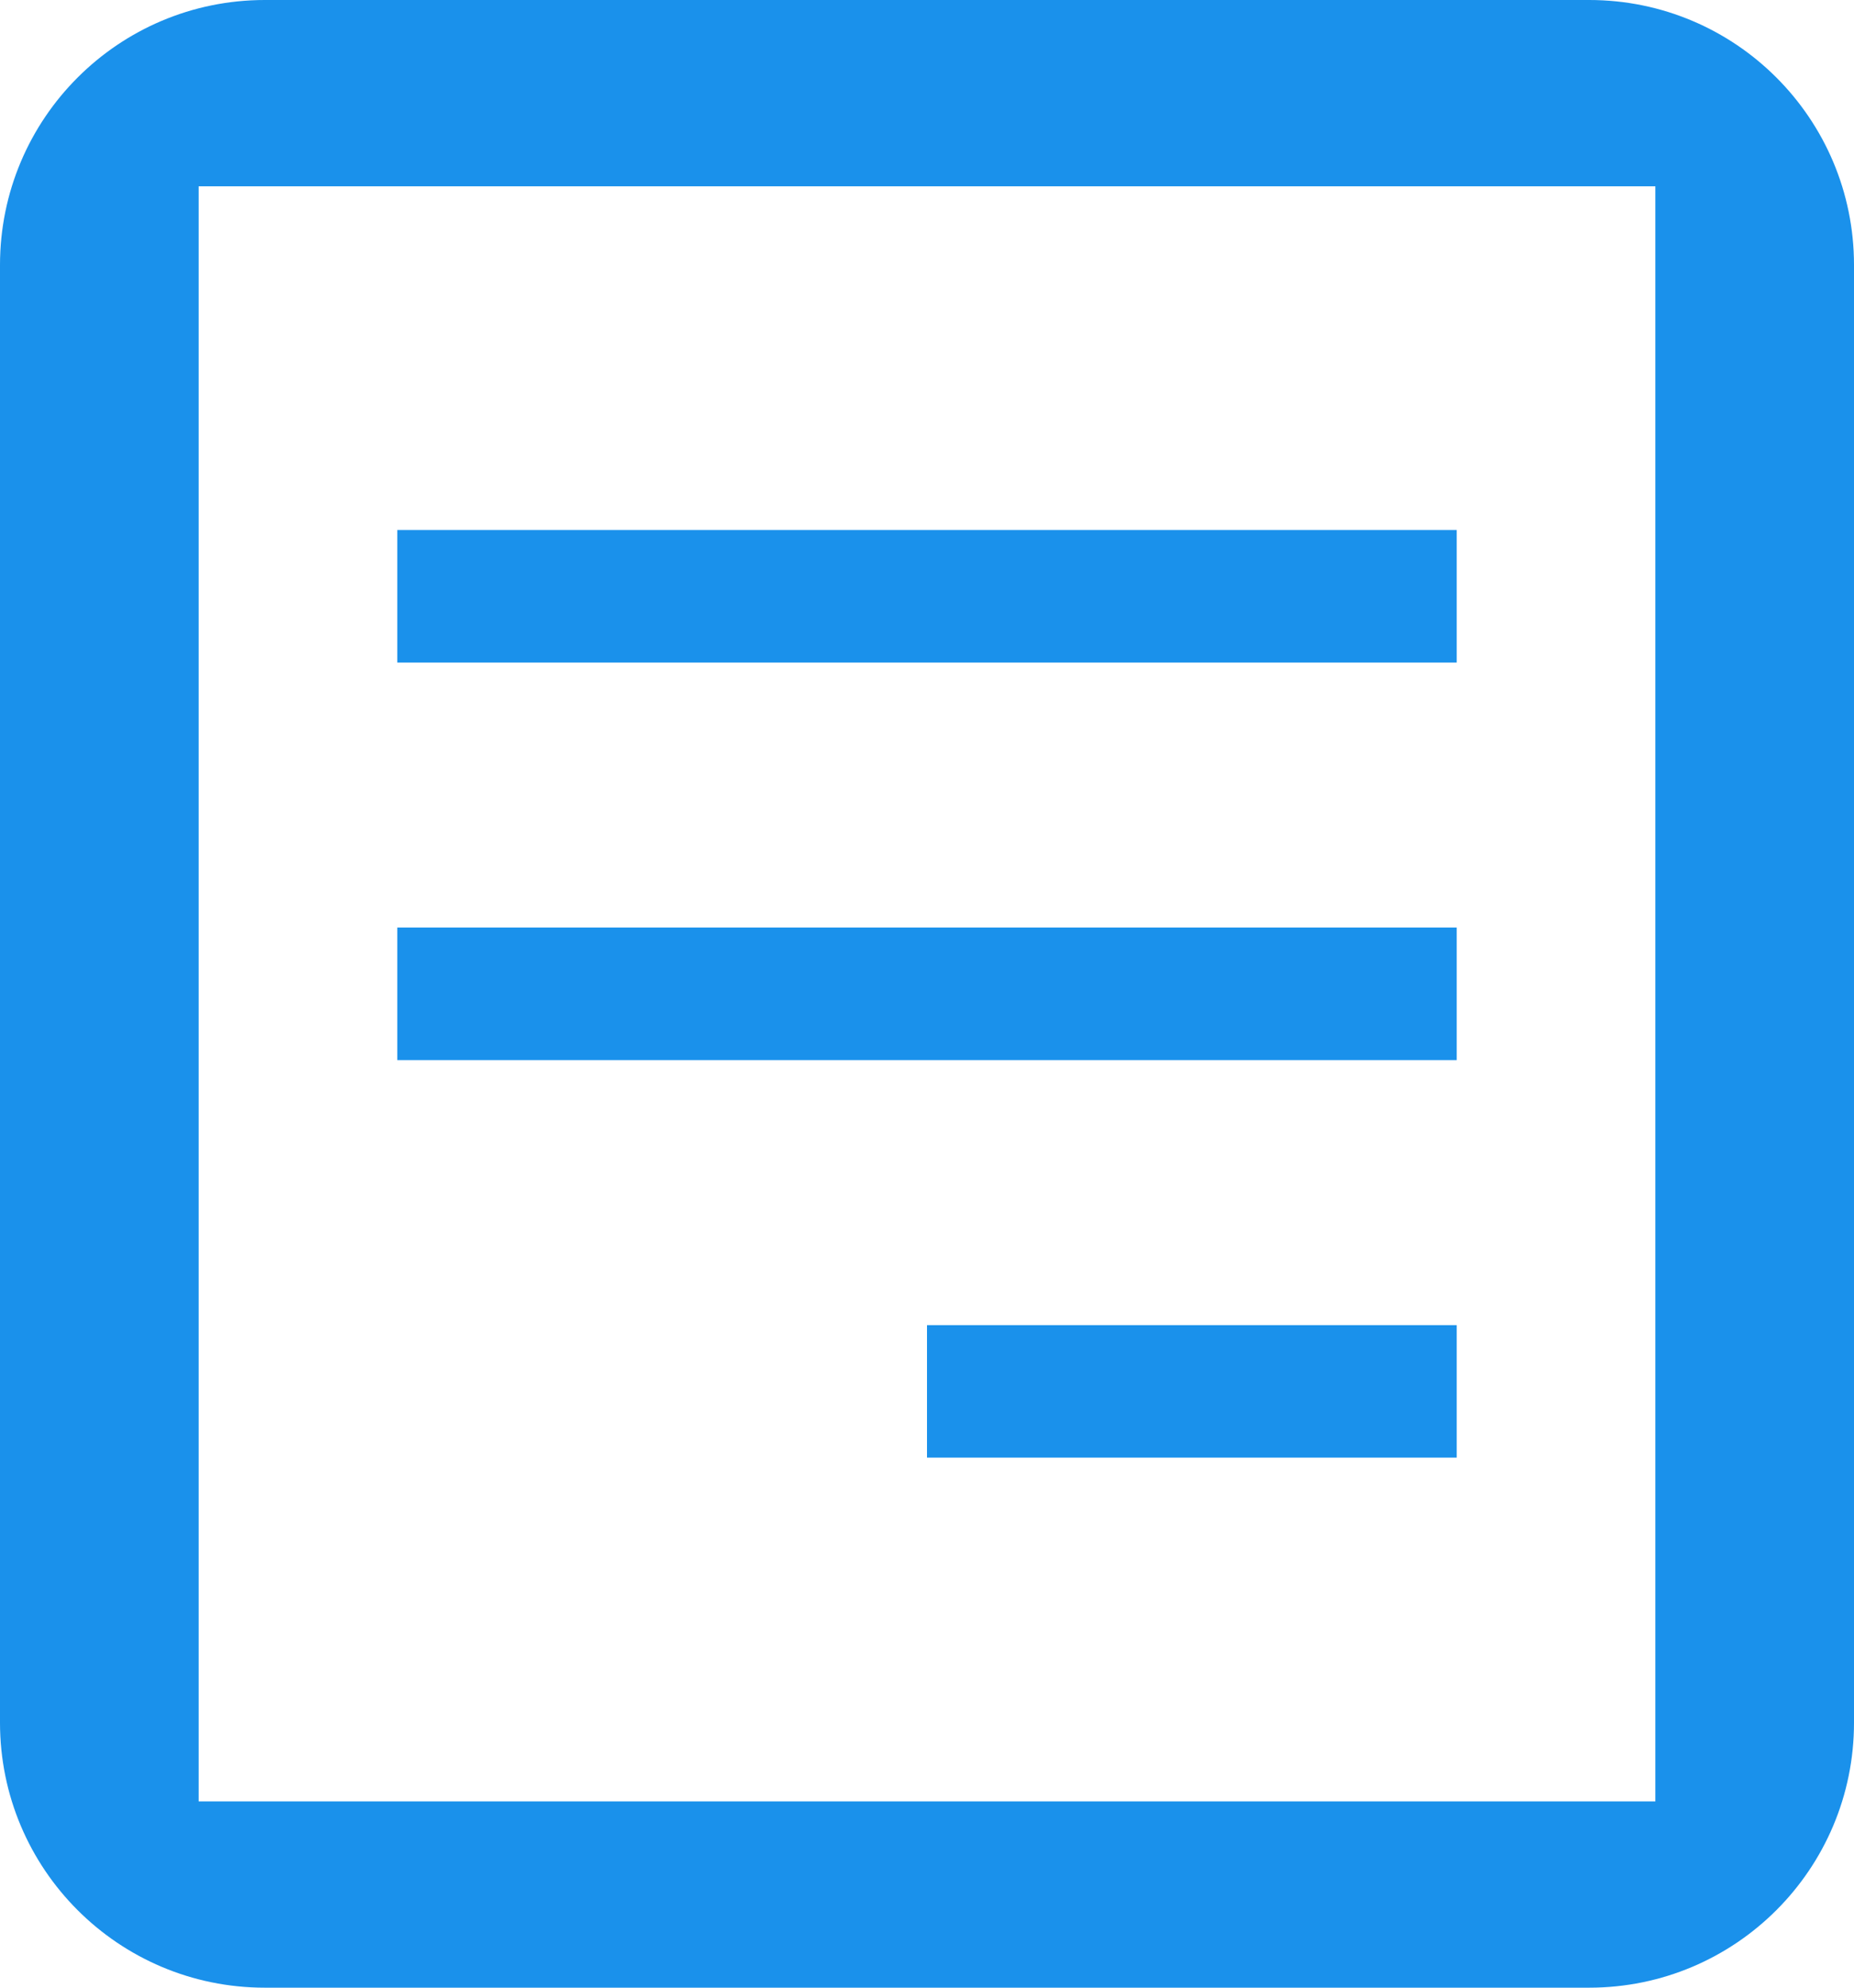 <svg xmlns="http://www.w3.org/2000/svg" width="14" height="15" viewBox="0 0 14 15">
    <g fill="none" fill-rule="evenodd">
        <g fill="#1A91EB">
            <path d="M353 913c1.105 0 2 .895 2 2v11c0 1.105-.895 2-2 2h-10c-1.105 0-2-.895-2-2v-11c0-1.105.895-2 2-2h10zm.5 1.406h-11v12.188h11v-12.188zM348 923v1h-4v-1h4zm4-3v1h-8v-1h8zm0-3v1h-8v-1h8z" transform="translate(-341 -913) matrix(-1 0 0 1 696 0)"/>
        </g>
    </g>
</svg>
